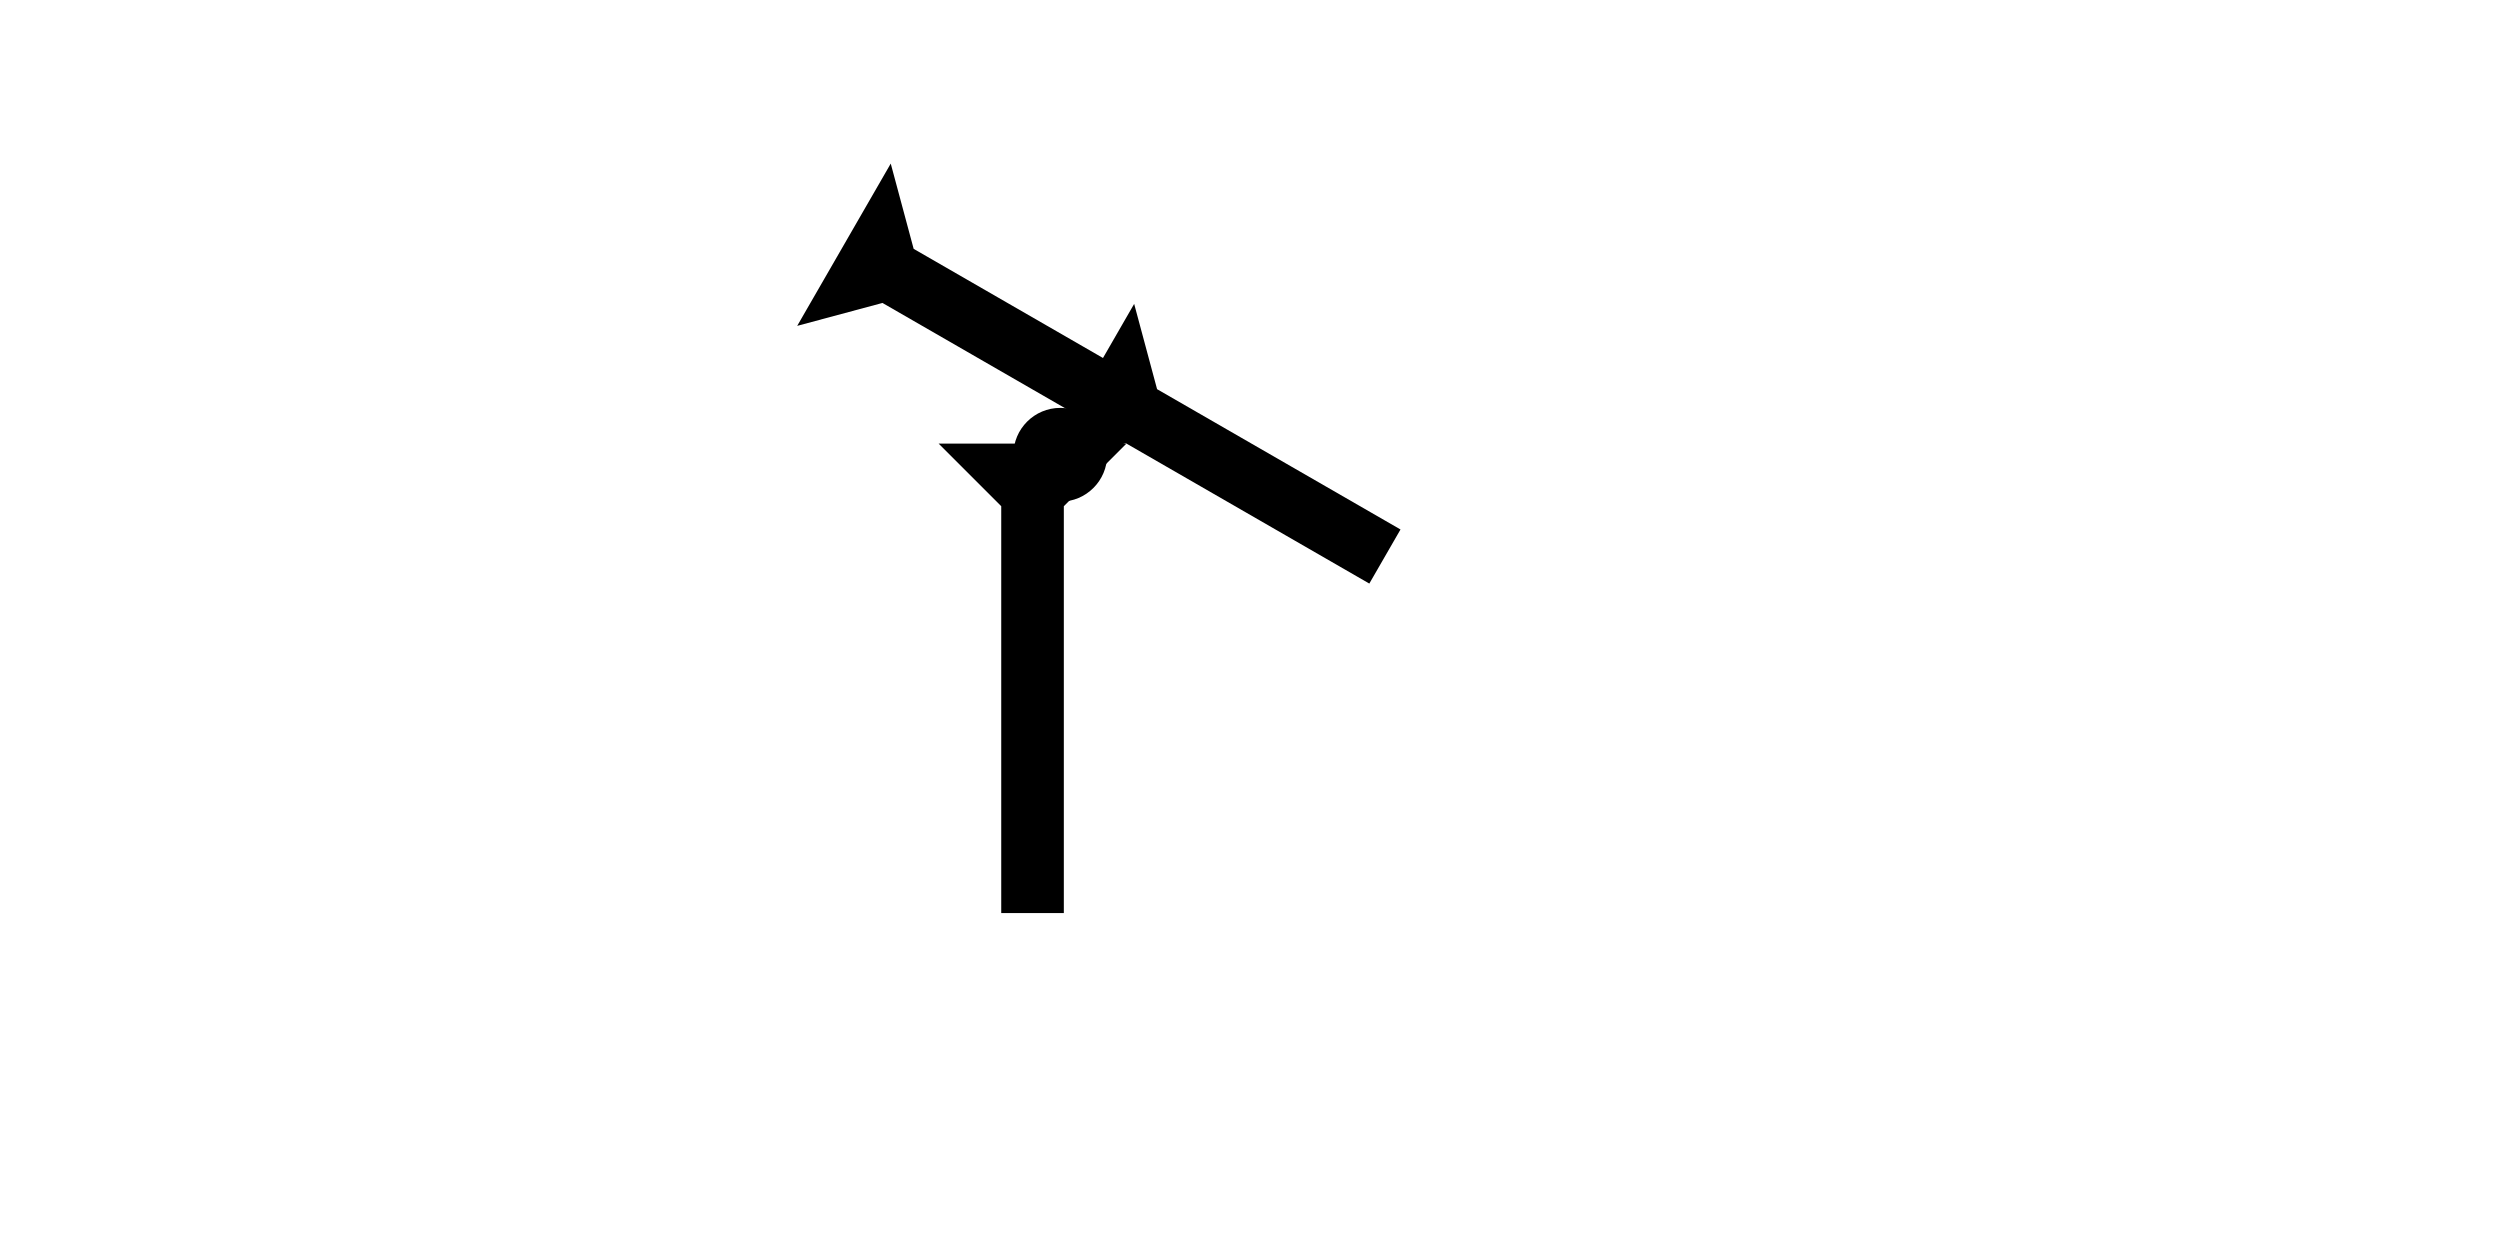 <?xml version="1.0" encoding="UTF-8" standalone="no"?>
<svg
   xmlns:dc="http://purl.org/dc/elements/1.1/"
   xmlns:cc="http://creativecommons.org/ns#"
   xmlns:rdf="http://www.w3.org/1999/02/22-rdf-syntax-ns#"
   xmlns:svg="http://www.w3.org/2000/svg"
   xmlns="http://www.w3.org/2000/svg"
   width="160"
   height="80"
   viewBox="0 0 42.333 21.167"
   version="1.1"
   id="svg8">
  <defs
     id="defs2" />
  <g
     id="layer1">
    <g
       id="g857"
       transform="matrix(0.265,0,0,0.265,15.894,7.512)">
      <title
         id="title853">Down Vertical Mark, DV</title>
      <polygon
         points="4,4 0,0 12,0 8,4 8,30 4,30 "
         style="fill:#000000"
         id="polygon855" />
    </g>
    <polygon
       points="12,0 8,4 8,18 12,18 8,22 8,40 4,40 4,22 0,18 4,18 4,4 0,0 "
       style="fill:#000000"
       id="polygon862"
       transform="matrix(0.132,-0.229,0.229,0.132,13.499,5.518)">
      <title
         id="title865">Other Head-to-Tail Mark, OHT</title>
    </polygon>
    <circle
       style="fill:#000000;fill-rule:evenodd;stroke-width:0.265"
       id="path839"
       cx="17.954"
       cy="7.701"
       r="0.794">
      <title
         id="title892">Other 2 Touch Connector, O2T</title>
    </circle>
  </g>
</svg>
